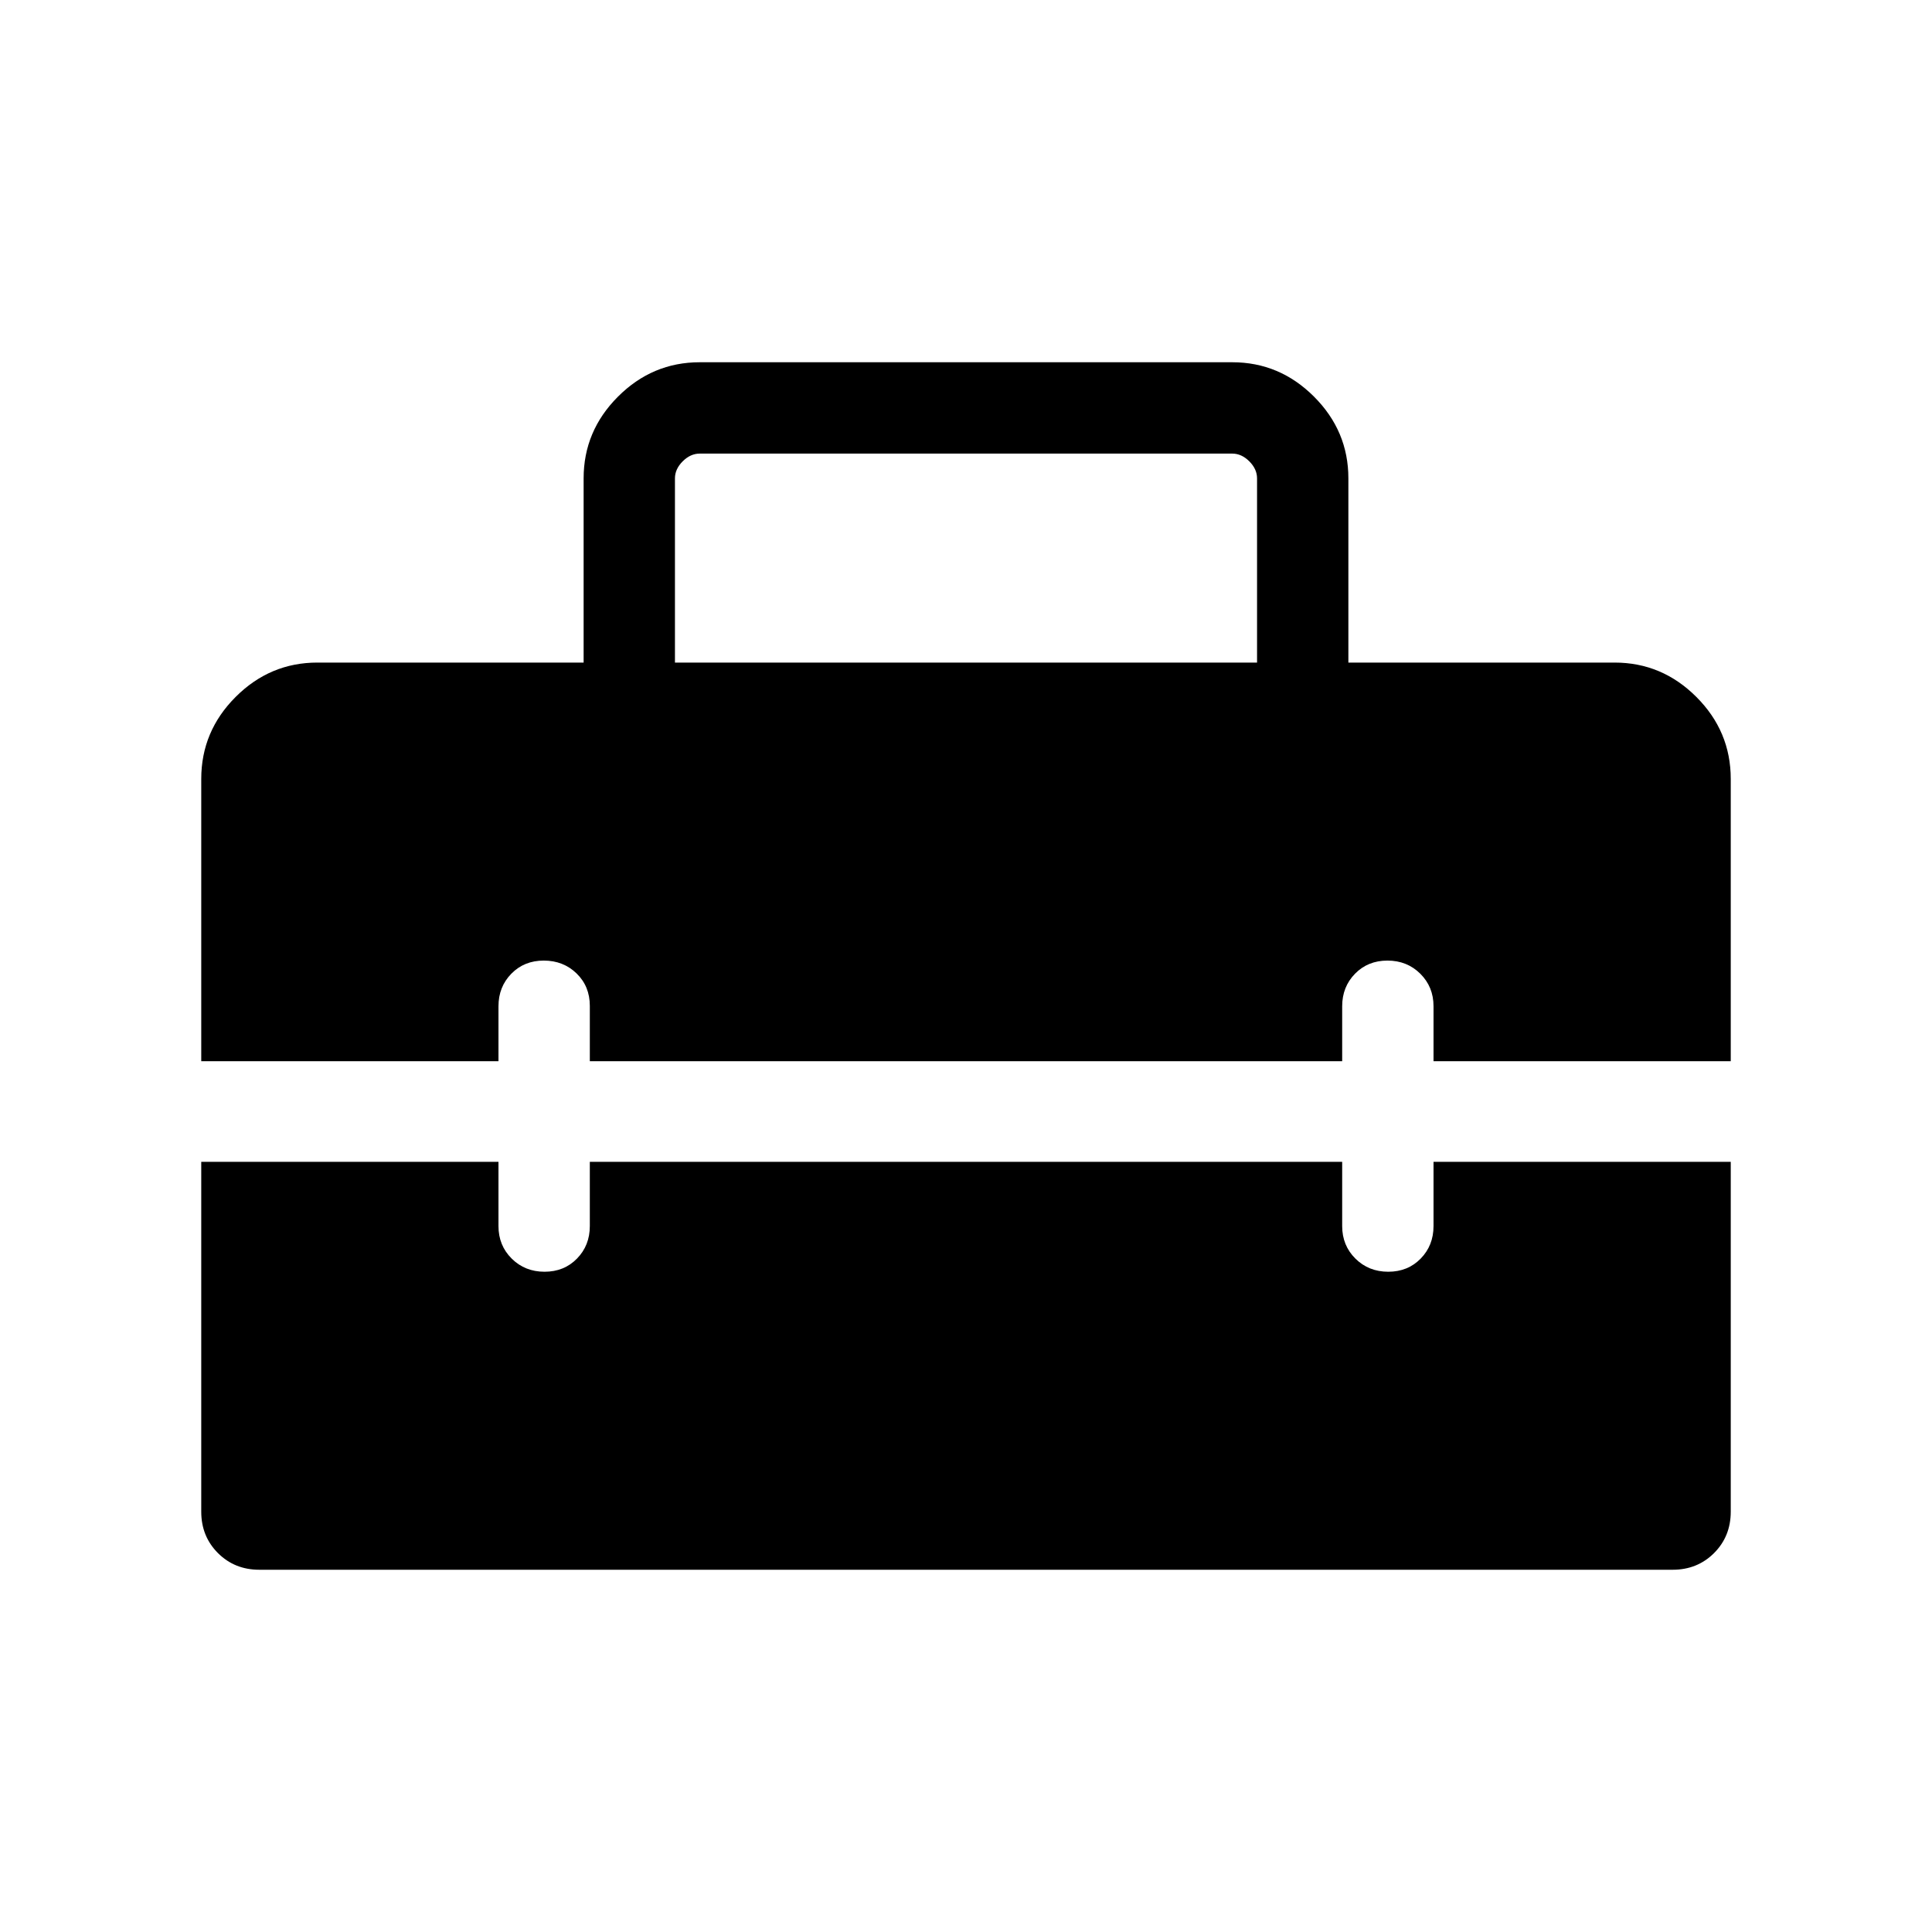 <svg xmlns="http://www.w3.org/2000/svg" height="48" viewBox="0 -960 960 960" width="48"><path d="M335.38-630.77h289.24v-91.54q0-4.61-3.85-8.46-3.85-3.84-8.46-3.84H347.69q-4.61 0-8.46 3.84-3.85 3.85-3.85 8.46v91.54ZM128.85-180q-12.26 0-20.56-8.29-8.29-8.3-8.29-20.56v-173.84h147.69v31.92q0 9.64 6.58 16.17 6.58 6.52 16.31 6.52 9.73 0 16.11-6.52 6.39-6.53 6.39-16.17v-31.92h373.84v31.92q0 9.64 6.58 16.17 6.58 6.52 16.31 6.52 9.73 0 16.11-6.52 6.39-6.53 6.39-16.17v-31.92H860v173.84q0 12.26-8.29 20.56-8.3 8.29-20.56 8.29h-702.3ZM100-432.69v-140.26q0-23.66 17.08-40.74 17.08-17.08 40.61-17.08H290v-91.54q0-23.53 17.08-40.61T347.69-780h264.62q23.53 0 40.61 17.08T670-722.31v91.54h132.31q23.53 0 40.61 17.08T860-572.95v140.26H712.31V-460q0-9.64-6.58-16.17-6.58-6.52-16.31-6.52-9.73 0-16.11 6.52-6.39 6.53-6.39 16.17v27.31H293.08v-27.49q0-9.72-6.58-16.12-6.58-6.39-16.31-6.39-9.73 0-16.11 6.52-6.39 6.53-6.39 16.17v27.31H100Z"/></svg>